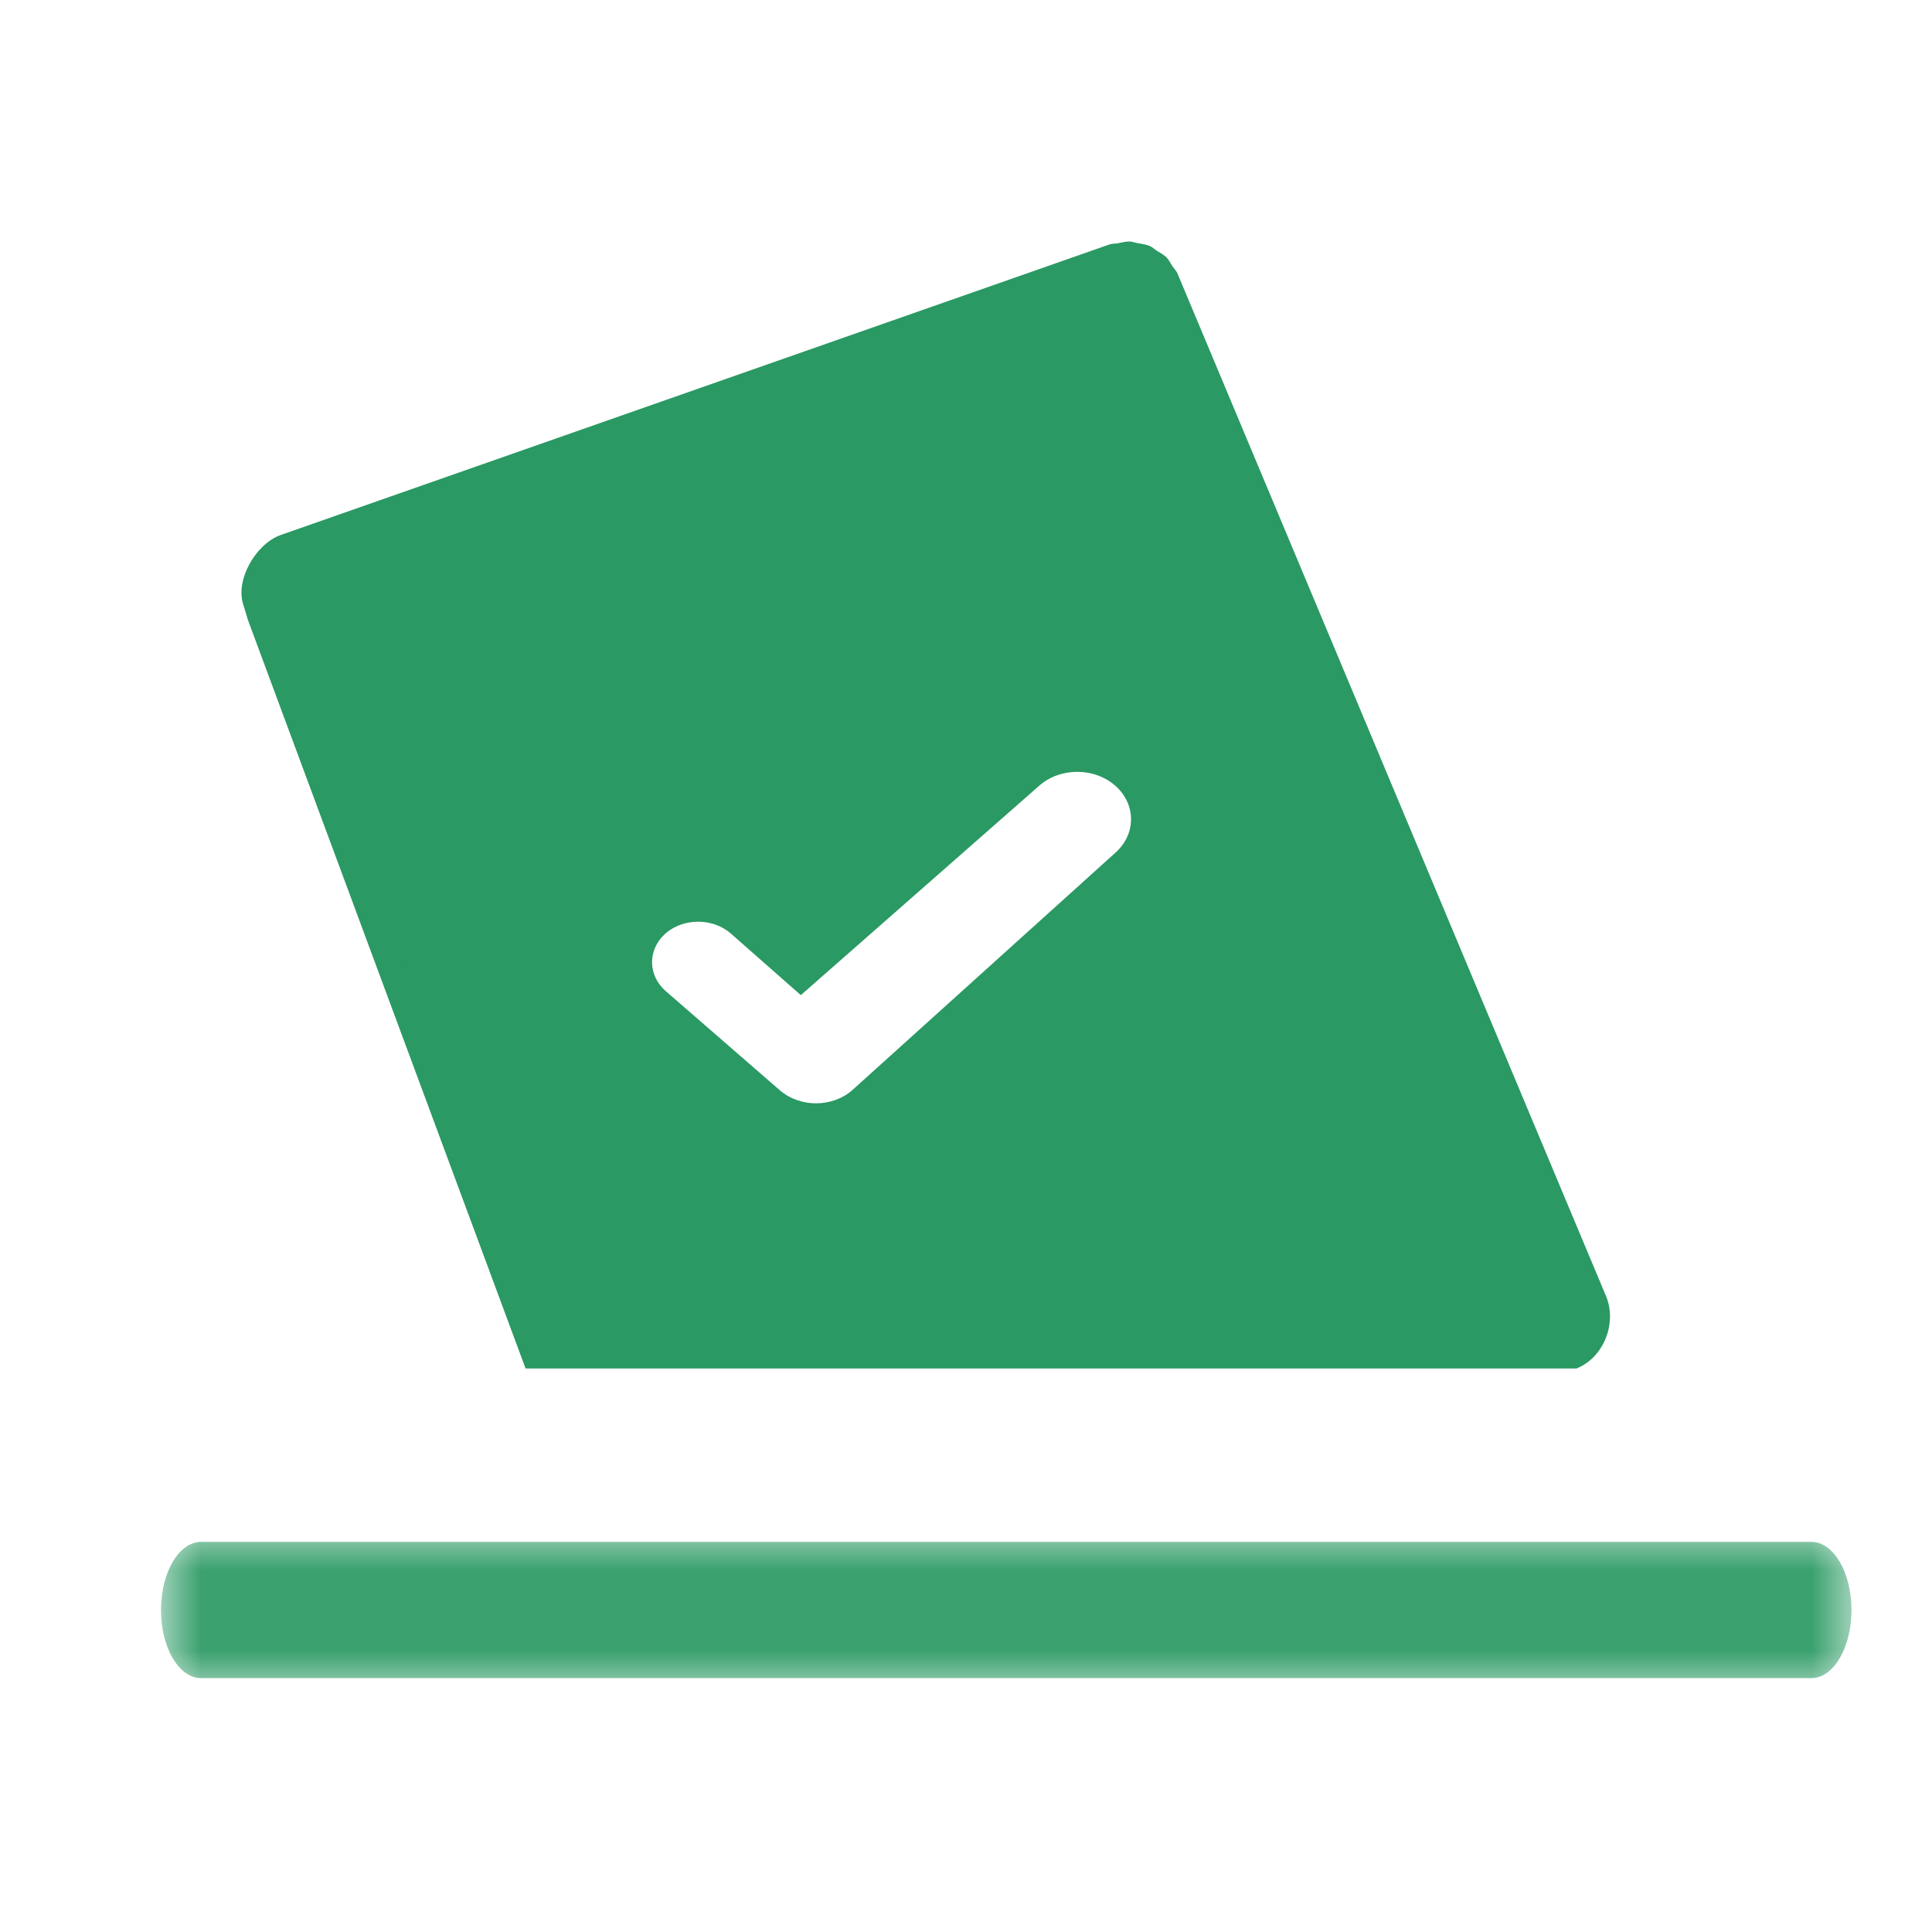 <?xml version="1.0" encoding="UTF-8"?>
<svg width="24px" height="24px" viewBox="0 0 24 24" version="1.1" xmlns="http://www.w3.org/2000/svg" xmlns:xlink="http://www.w3.org/1999/xlink">
    <title>vote</title>
    <defs>
        <polygon id="path-1" points="0 0.078 21 0.078 21 1.922 0 1.922"></polygon>
    </defs>
    <g id="vote" stroke="none" stroke-width="1" fill="none" fill-rule="evenodd">
        <g id="编组" transform="translate(2, 3)">
            <g transform="translate(0, 16)">
                <mask id="mask-2" fill="white">
                    <use xlink:href="#path-1"></use>
                </mask>
                <g id="Clip-2"></g>
                <path d="M21,1 C21,0.534 20.777,0.154 20.503,0.154 L0.497,0.154 C0.223,0.154 0,0.532 0,1 C0,1.466 0.221,1.846 0.497,1.846 L20.503,1.846 C20.777,1.846 21,1.466 21,1" id="Fill-1" fill="#2A9963" mask="url(#mask-2)"></path>
            </g>
            <path d="M11.861,7.588 L8.592,10.538 C8.347,10.759 7.941,10.762 7.689,10.545 L6.27,9.312 C6.045,9.116 6.043,8.794 6.267,8.596 C6.49,8.401 6.854,8.401 7.078,8.596 L7.948,9.362 L10.908,6.762 C11.171,6.528 11.601,6.531 11.861,6.766 C12.113,6.995 12.113,7.359 11.861,7.588 M17.95,13.099 L12.629,0.402 C12.615,0.365 12.585,0.337 12.563,0.305 C12.539,0.268 12.522,0.231 12.493,0.2 C12.457,0.164 12.414,0.141 12.37,0.115 C12.341,0.096 12.317,0.071 12.286,0.057 C12.235,0.037 12.18,0.028 12.126,0.019 C12.096,0.014 12.069,0.002 12.037,0 C11.987,-0.001 11.936,0.011 11.885,0.022 C11.851,0.028 11.817,0.025 11.784,0.036 L1.487,3.646 C1.178,3.756 0.914,4.207 1.026,4.524 C1.061,4.638 1.074,4.679 1.077,4.694 C1.079,4.697 1.079,4.693 1.083,4.71 L4.529,14 L5.159,14 L16.712,14 L17.331,14 L17.584,14 C17.926,13.862 18.09,13.433 17.95,13.099" id="Fill-3" fill="#2A9963"></path>
            <path d="M2.999,8.994 C2.993,8.978 3.009,9.034 2.999,8.994" id="Fill-5" fill="#000000"></path>
        </g>
    </g>
</svg>